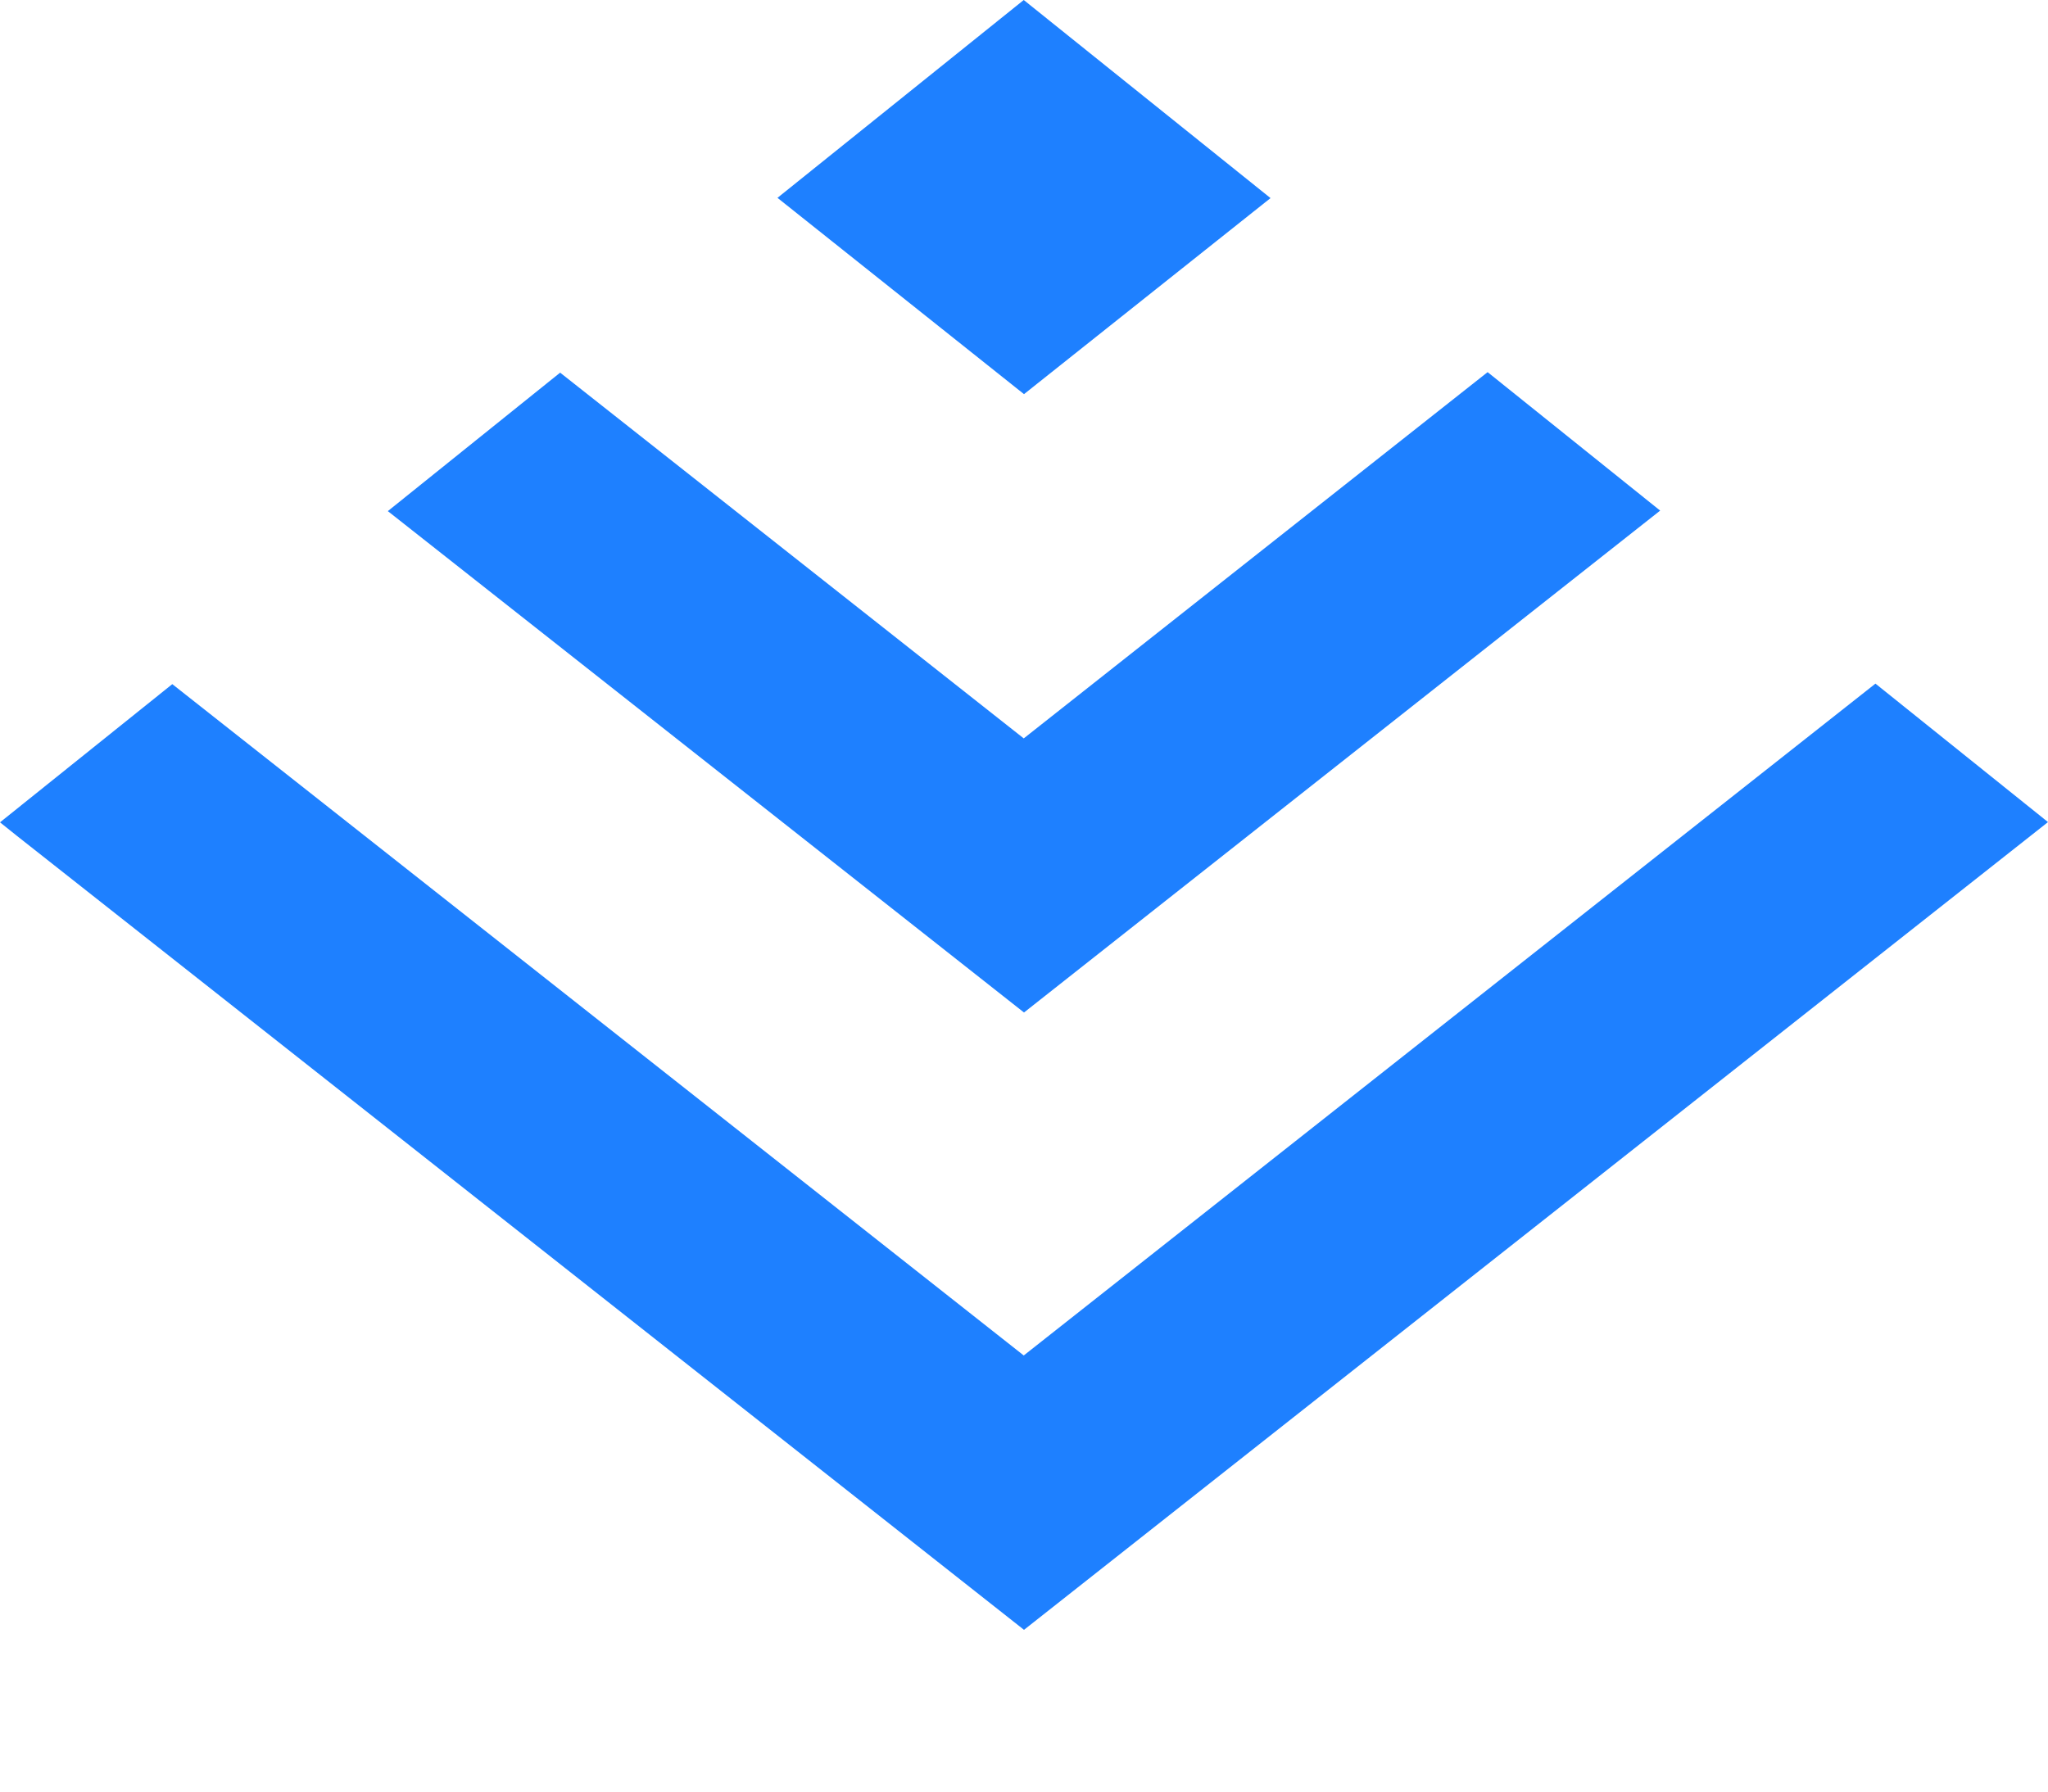 <?xml version="1.0" encoding="UTF-8"?>
<svg viewBox="0 0 8 7" version="1.1" xmlns="http://www.w3.org/2000/svg" xmlns:xlink="http://www.w3.org/1999/xlink">
    <title>Juejin</title>
    <g id="Page-1" stroke="none" stroke-width="1" fill="none" fill-rule="evenodd">
        <path d="M7.326,2.671 L8,3.212 L6.487,4.406 L4,6.368 L0.065,3.265 L0,3.213 L0.673,2.673 L3.999,5.296 L7.326,2.671 Z M5.811,1.454 L6.485,1.995 L4,3.956 L1.515,1.997 L2.188,1.456 L3.999,2.885 L5.811,1.454 Z M3.999,0 L4.963,0.774 L4,1.54 L3.037,0.773 L3.999,0 Z" id="Juejin" fill="#1E80FF" fill-rule="nonzero"></path>
    </g>
</svg>